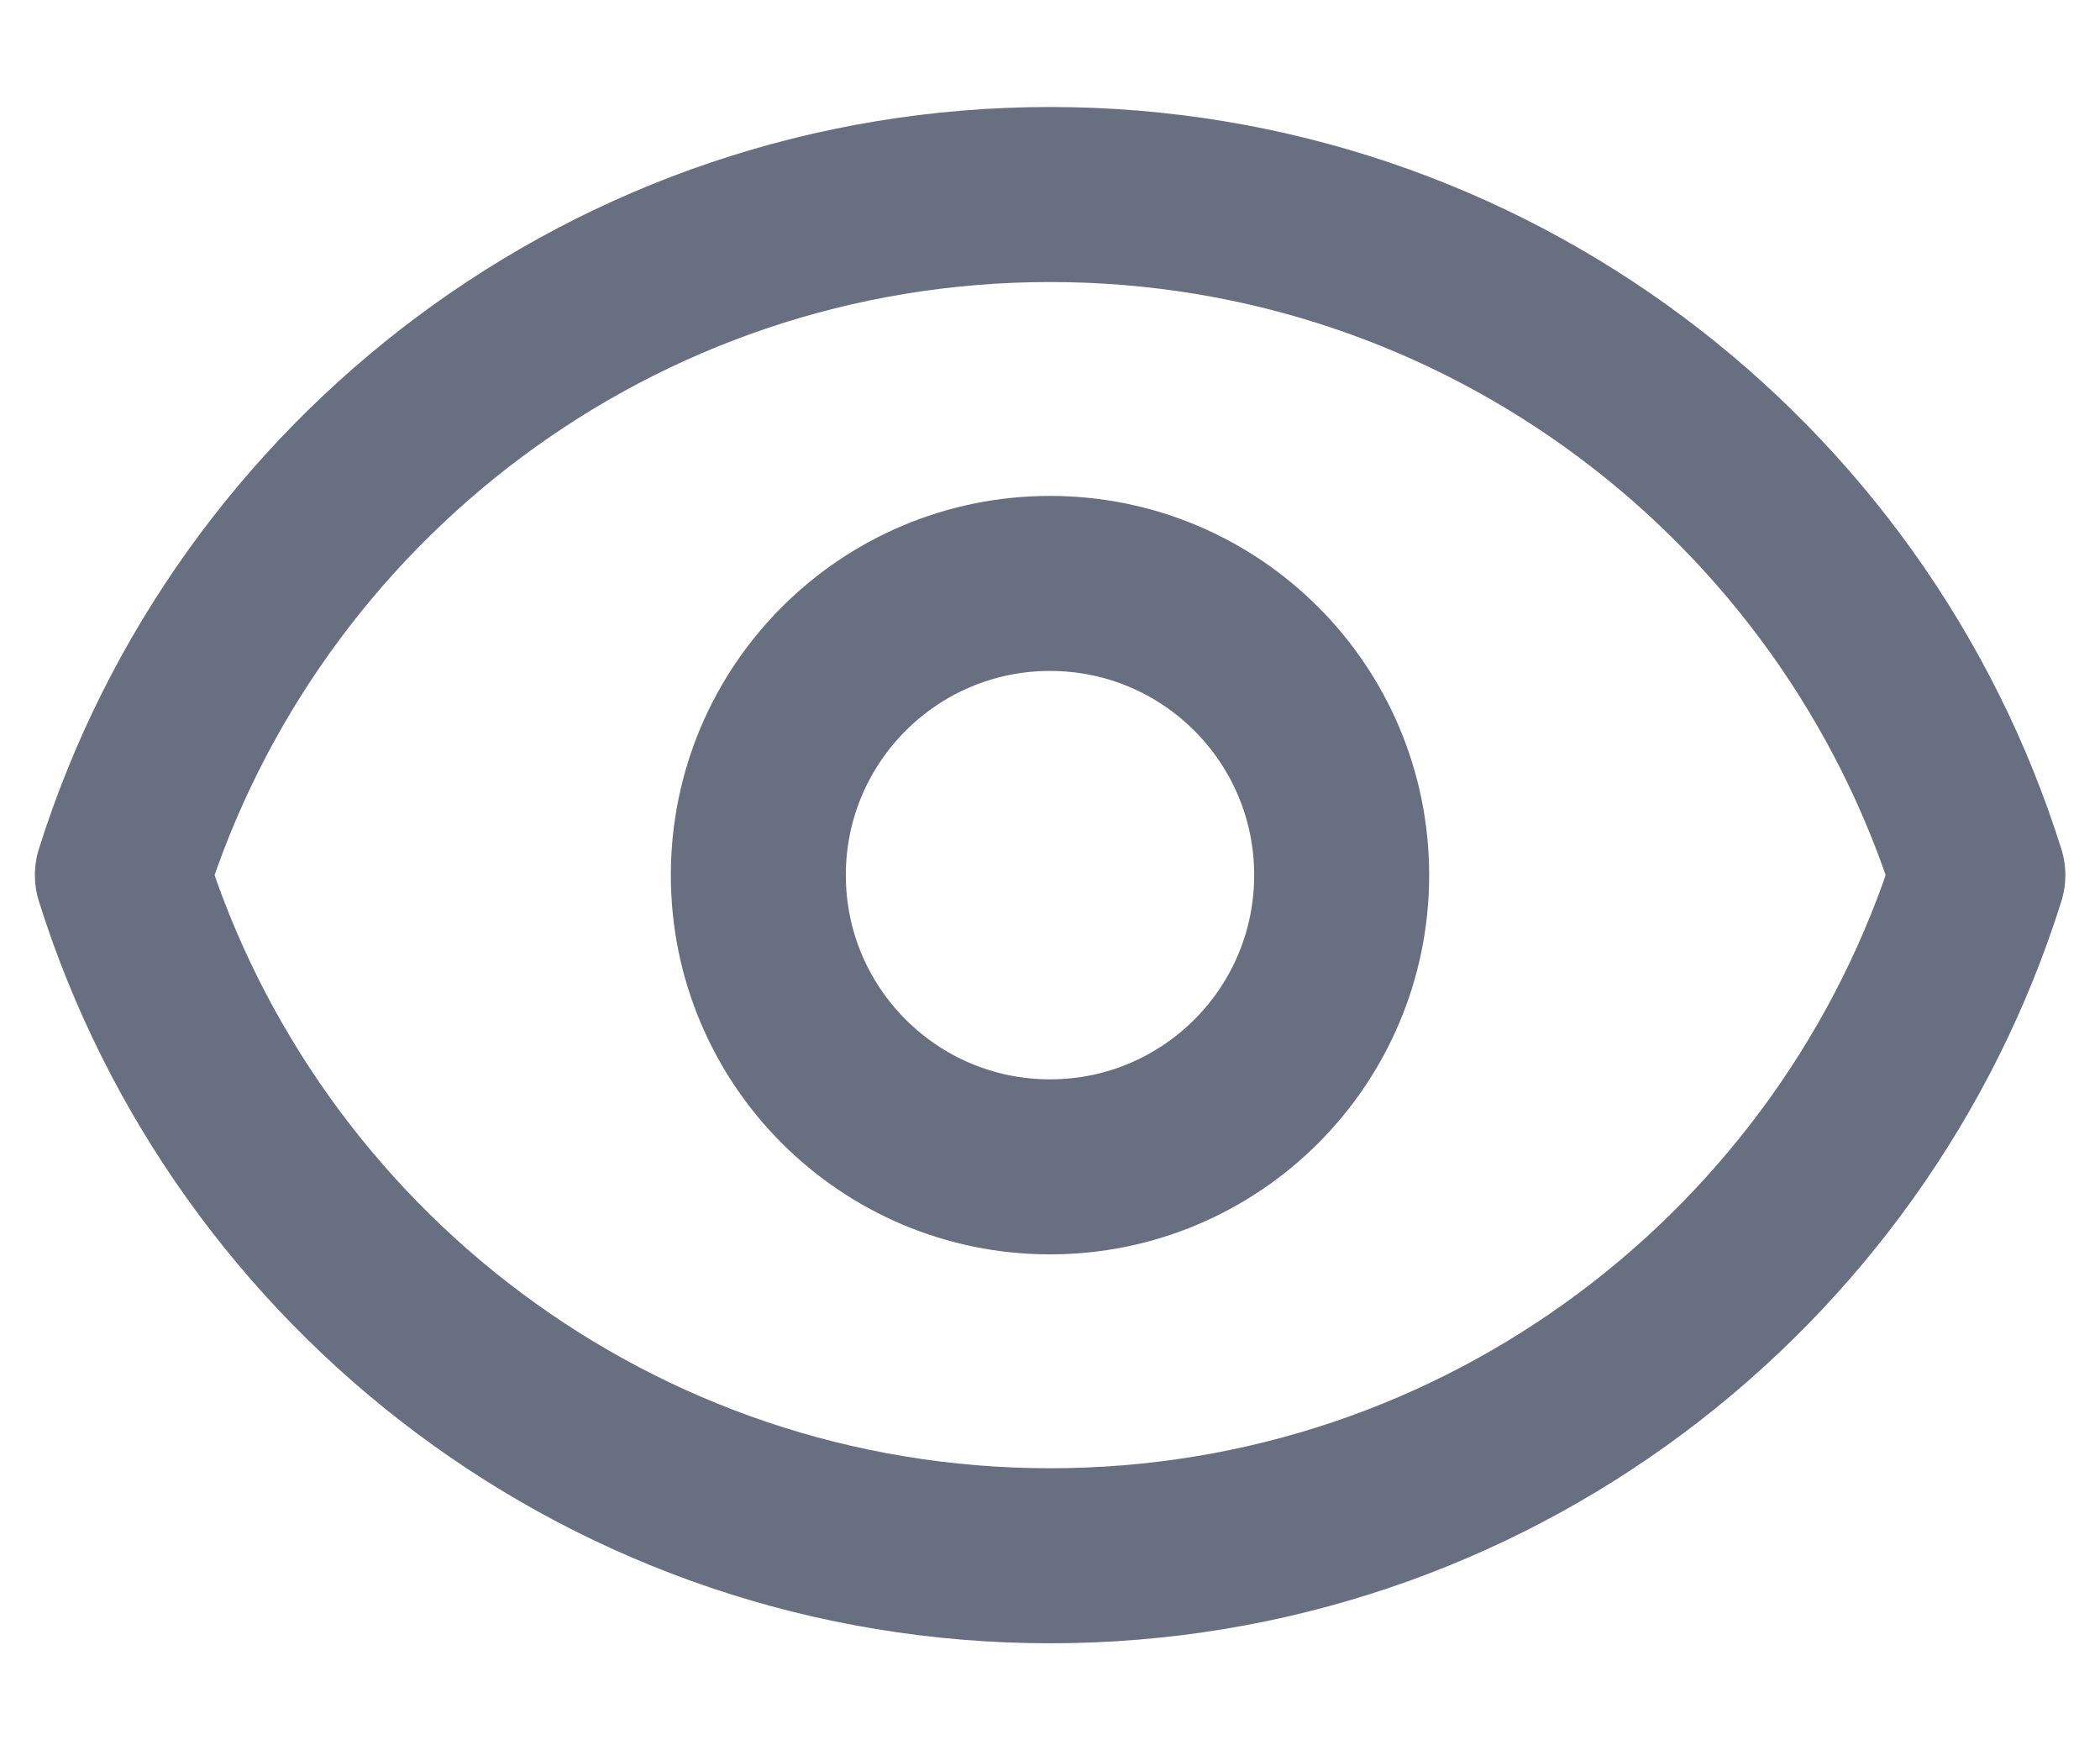 <svg width="18" height="15" viewBox="0 0 18 15" fill="none" xmlns="http://www.w3.org/2000/svg">
<path d="M11.5 7.5C11.5 8.881 10.381 10 9 10C7.62 10 6.5 8.881 6.5 7.5C6.5 6.119 7.62 5 9 5C10.381 5 11.5 6.119 11.5 7.5Z" stroke="#686F80" stroke-width="1.5" stroke-linecap="round" stroke-linejoin="round"/>
<path d="M1.049 7.5C2.111 4.119 5.269 1.667 9.001 1.667C12.732 1.667 15.891 4.119 16.953 7.5C15.891 10.881 12.732 13.333 9.001 13.333C5.269 13.333 2.111 10.881 1.049 7.5Z" stroke="#686F80" stroke-width="1.5" stroke-linecap="round" stroke-linejoin="round"/>
</svg>
